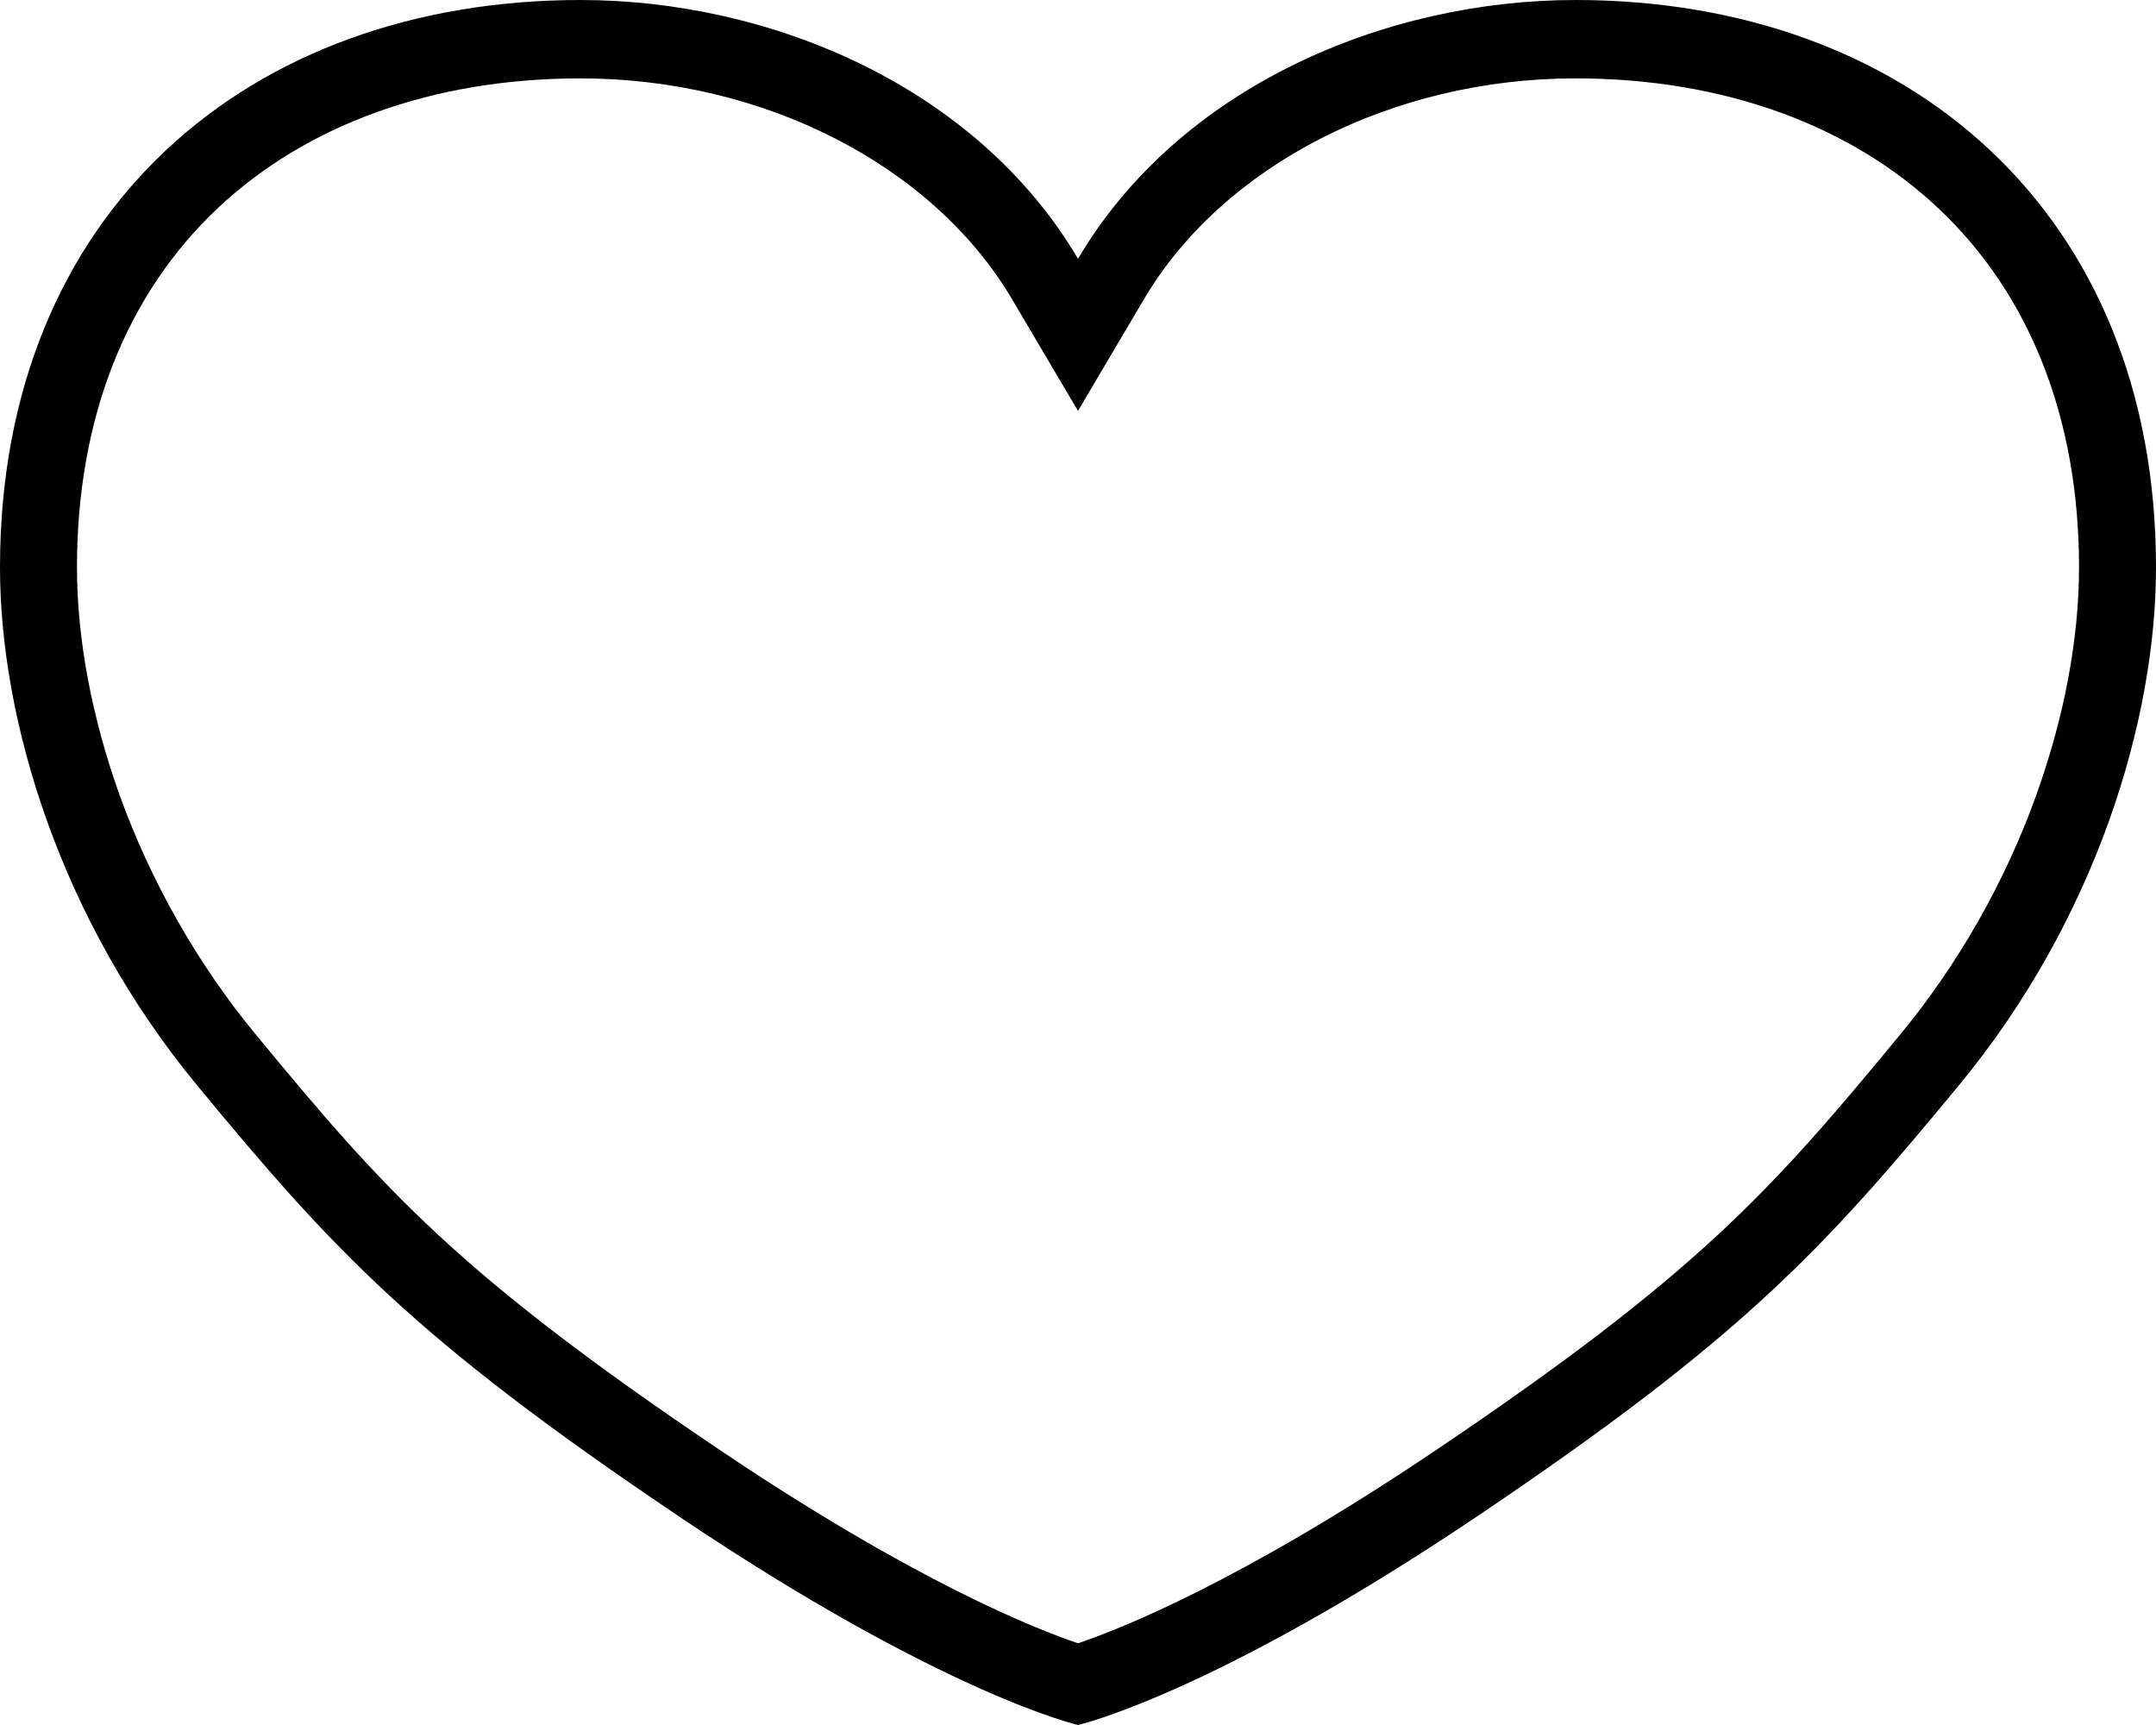 
<svg width="20px" height="16px" viewBox="0 0 20 16" version="1.1" xmlns="http://www.w3.org/2000/svg" xmlns:xlink="http://www.w3.org/1999/xlink">
    <g id="Catalyst" stroke="none" stroke-width="1" fill="none" fill-rule="evenodd">
        <g id="Electron---Dashboard" transform="translate(-983, -943)" fill-rule="nonzero" fill="#000000">
            <g id="Podcast-Player" transform="translate(105, 918)">
                <g id="ios-heart-outline" transform="translate(878, 25)">
                    <path d="M14.615,0 C12.856,0 10.945,0.8 10,2.4 C9.055,0.8 7.144,0 5.385,0 C2.306,0 0,1.965 0,5.263 C0,6.685 0.561,8.532 1.827,10.065 C3.093,11.599 3.846,12.415 6.298,14.065 C8.75,15.715 10,16 10,16 C10,16 11.25,15.715 13.702,14.065 C16.154,12.415 16.907,11.599 18.173,10.065 C19.439,8.532 20,6.685 20,5.263 C20,1.965 17.694,0 14.615,0 Z M17.626,9.597 C16.428,11.049 15.743,11.82 13.308,13.459 C11.512,14.667 10.395,15.109 10,15.242 C9.605,15.109 8.488,14.667 6.692,13.459 C4.257,11.82 3.572,11.049 2.374,9.597 C1.835,8.945 1.398,8.176 1.109,7.373 C0.851,6.652 0.714,5.923 0.714,5.263 C0.714,3.886 1.167,2.733 2.022,1.929 C2.43,1.546 2.922,1.248 3.484,1.044 C4.062,0.834 4.702,0.727 5.385,0.727 C7.082,0.727 8.653,1.531 9.388,2.775 L10,3.811 L10.612,2.775 C11.347,1.531 12.918,0.727 14.615,0.727 C15.298,0.727 15.938,0.834 16.516,1.044 C17.078,1.248 17.57,1.546 17.978,1.929 C18.833,2.733 19.286,3.886 19.286,5.263 C19.286,5.923 19.149,6.652 18.89,7.373 C18.602,8.176 18.165,8.945 17.626,9.597 Z" id="Shape"></path>
                </g>
            </g>
        </g>
    </g>
</svg>

